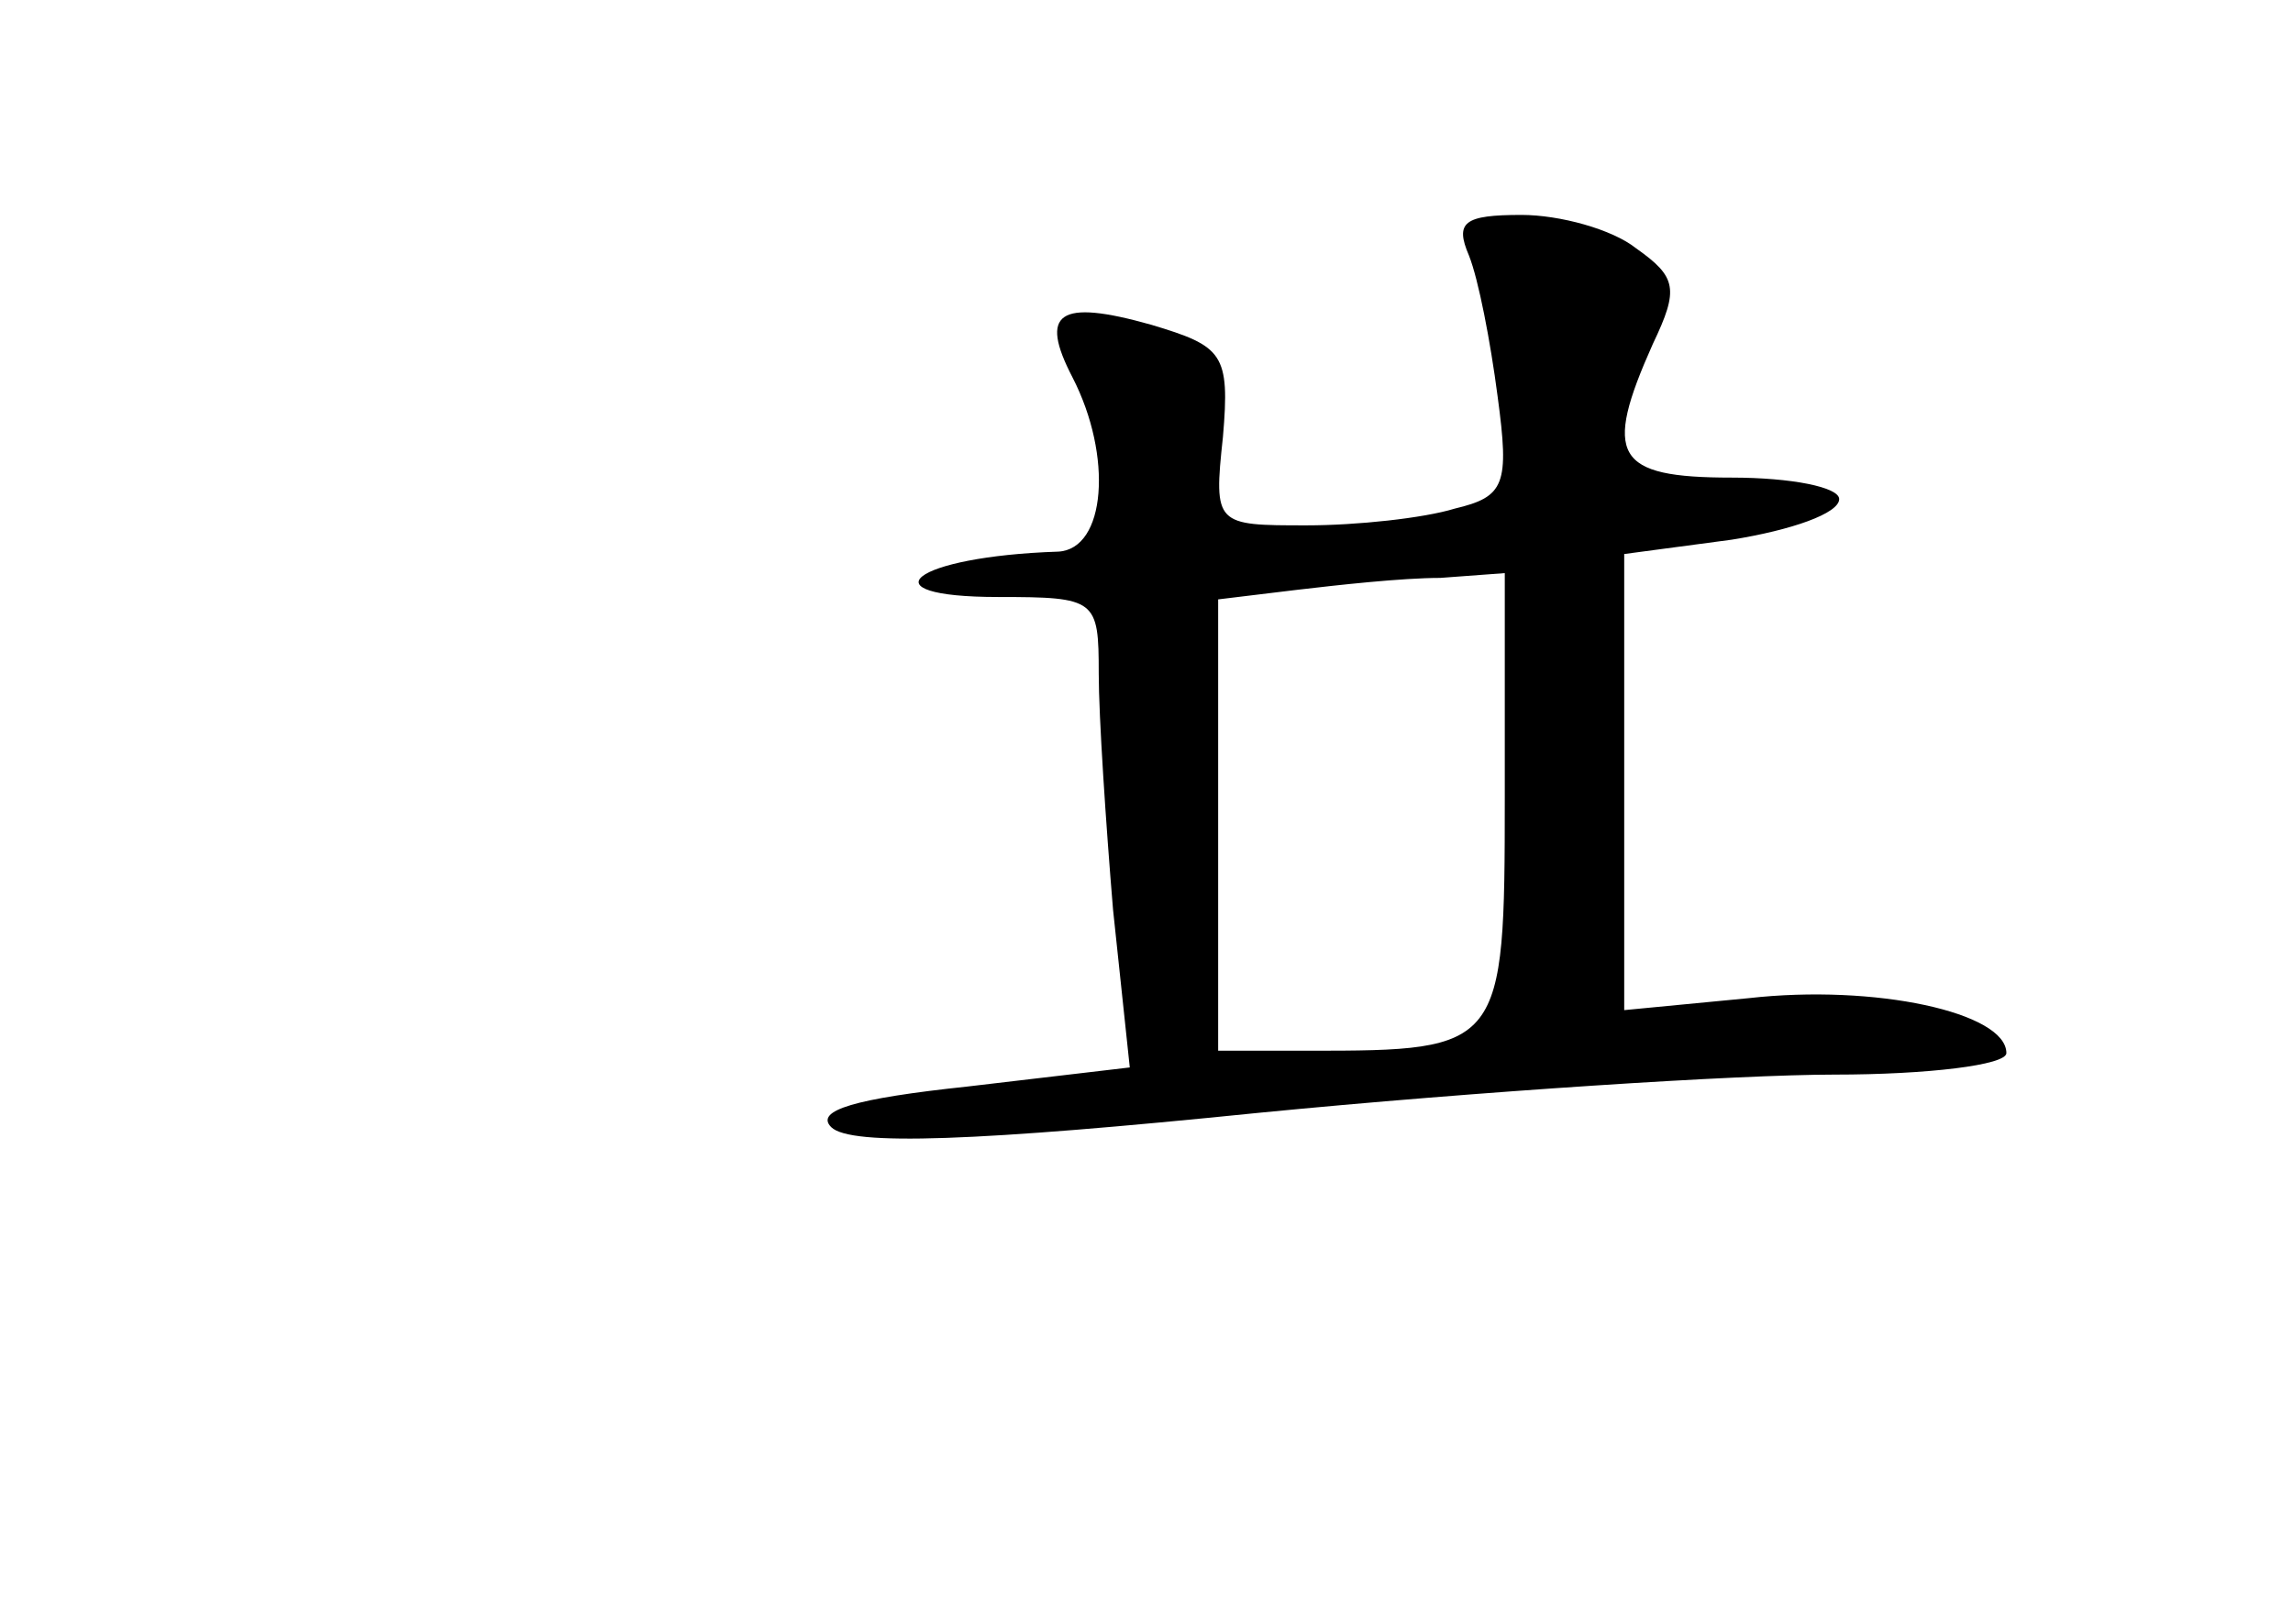 <?xml version="1.0" standalone="no"?>
<!DOCTYPE svg PUBLIC "-//W3C//DTD SVG 20010904//EN"
 "http://www.w3.org/TR/2001/REC-SVG-20010904/DTD/svg10.dtd">
<svg version="1.0" xmlns="http://www.w3.org/2000/svg"
 width="96pt" height="68pt" viewBox="0 0 96 68"
 preserveAspectRatio="xMidYMid meet">
<g transform="translate(0,68) scale(0.1,-0.1)"
fill="#000000" stroke="none">
<path d="M615 573 c4 -10 9 -36 12 -59 5 -37 3 -42 -18 -47 -13 -4 -41 -7 -62
-7 -38 0 -39 0 -35 37 3 35 0 38 -30 47 -39 11 -47 5 -33 -22 17 -33 14 -72
-6 -73 -61 -2 -82 -19 -25 -19 41 0 42 -1 42 -32 0 -18 3 -63 6 -99 l7 -66
-68 -8 c-47 -5 -64 -10 -57 -17 8 -8 61 -6 179 6 92 9 201 16 241 16 39 0 72
4 72 9 0 17 -55 29 -108 23 l-52 -5 0 96 0 95 45 6 c25 4 45 11 45 17 0 5 -20
9 -45 9 -49 0 -54 9 -33 56 11 23 10 28 -7 40 -10 8 -32 14 -48 14 -24 0 -28
-3 -22 -17z m15 -227 c0 -105 -1 -106 -82 -106 l-38 0 0 94 0 95 33 4 c17 2
44 5 60 5 l27 2 0 -94z"/>
</g>
</svg>

